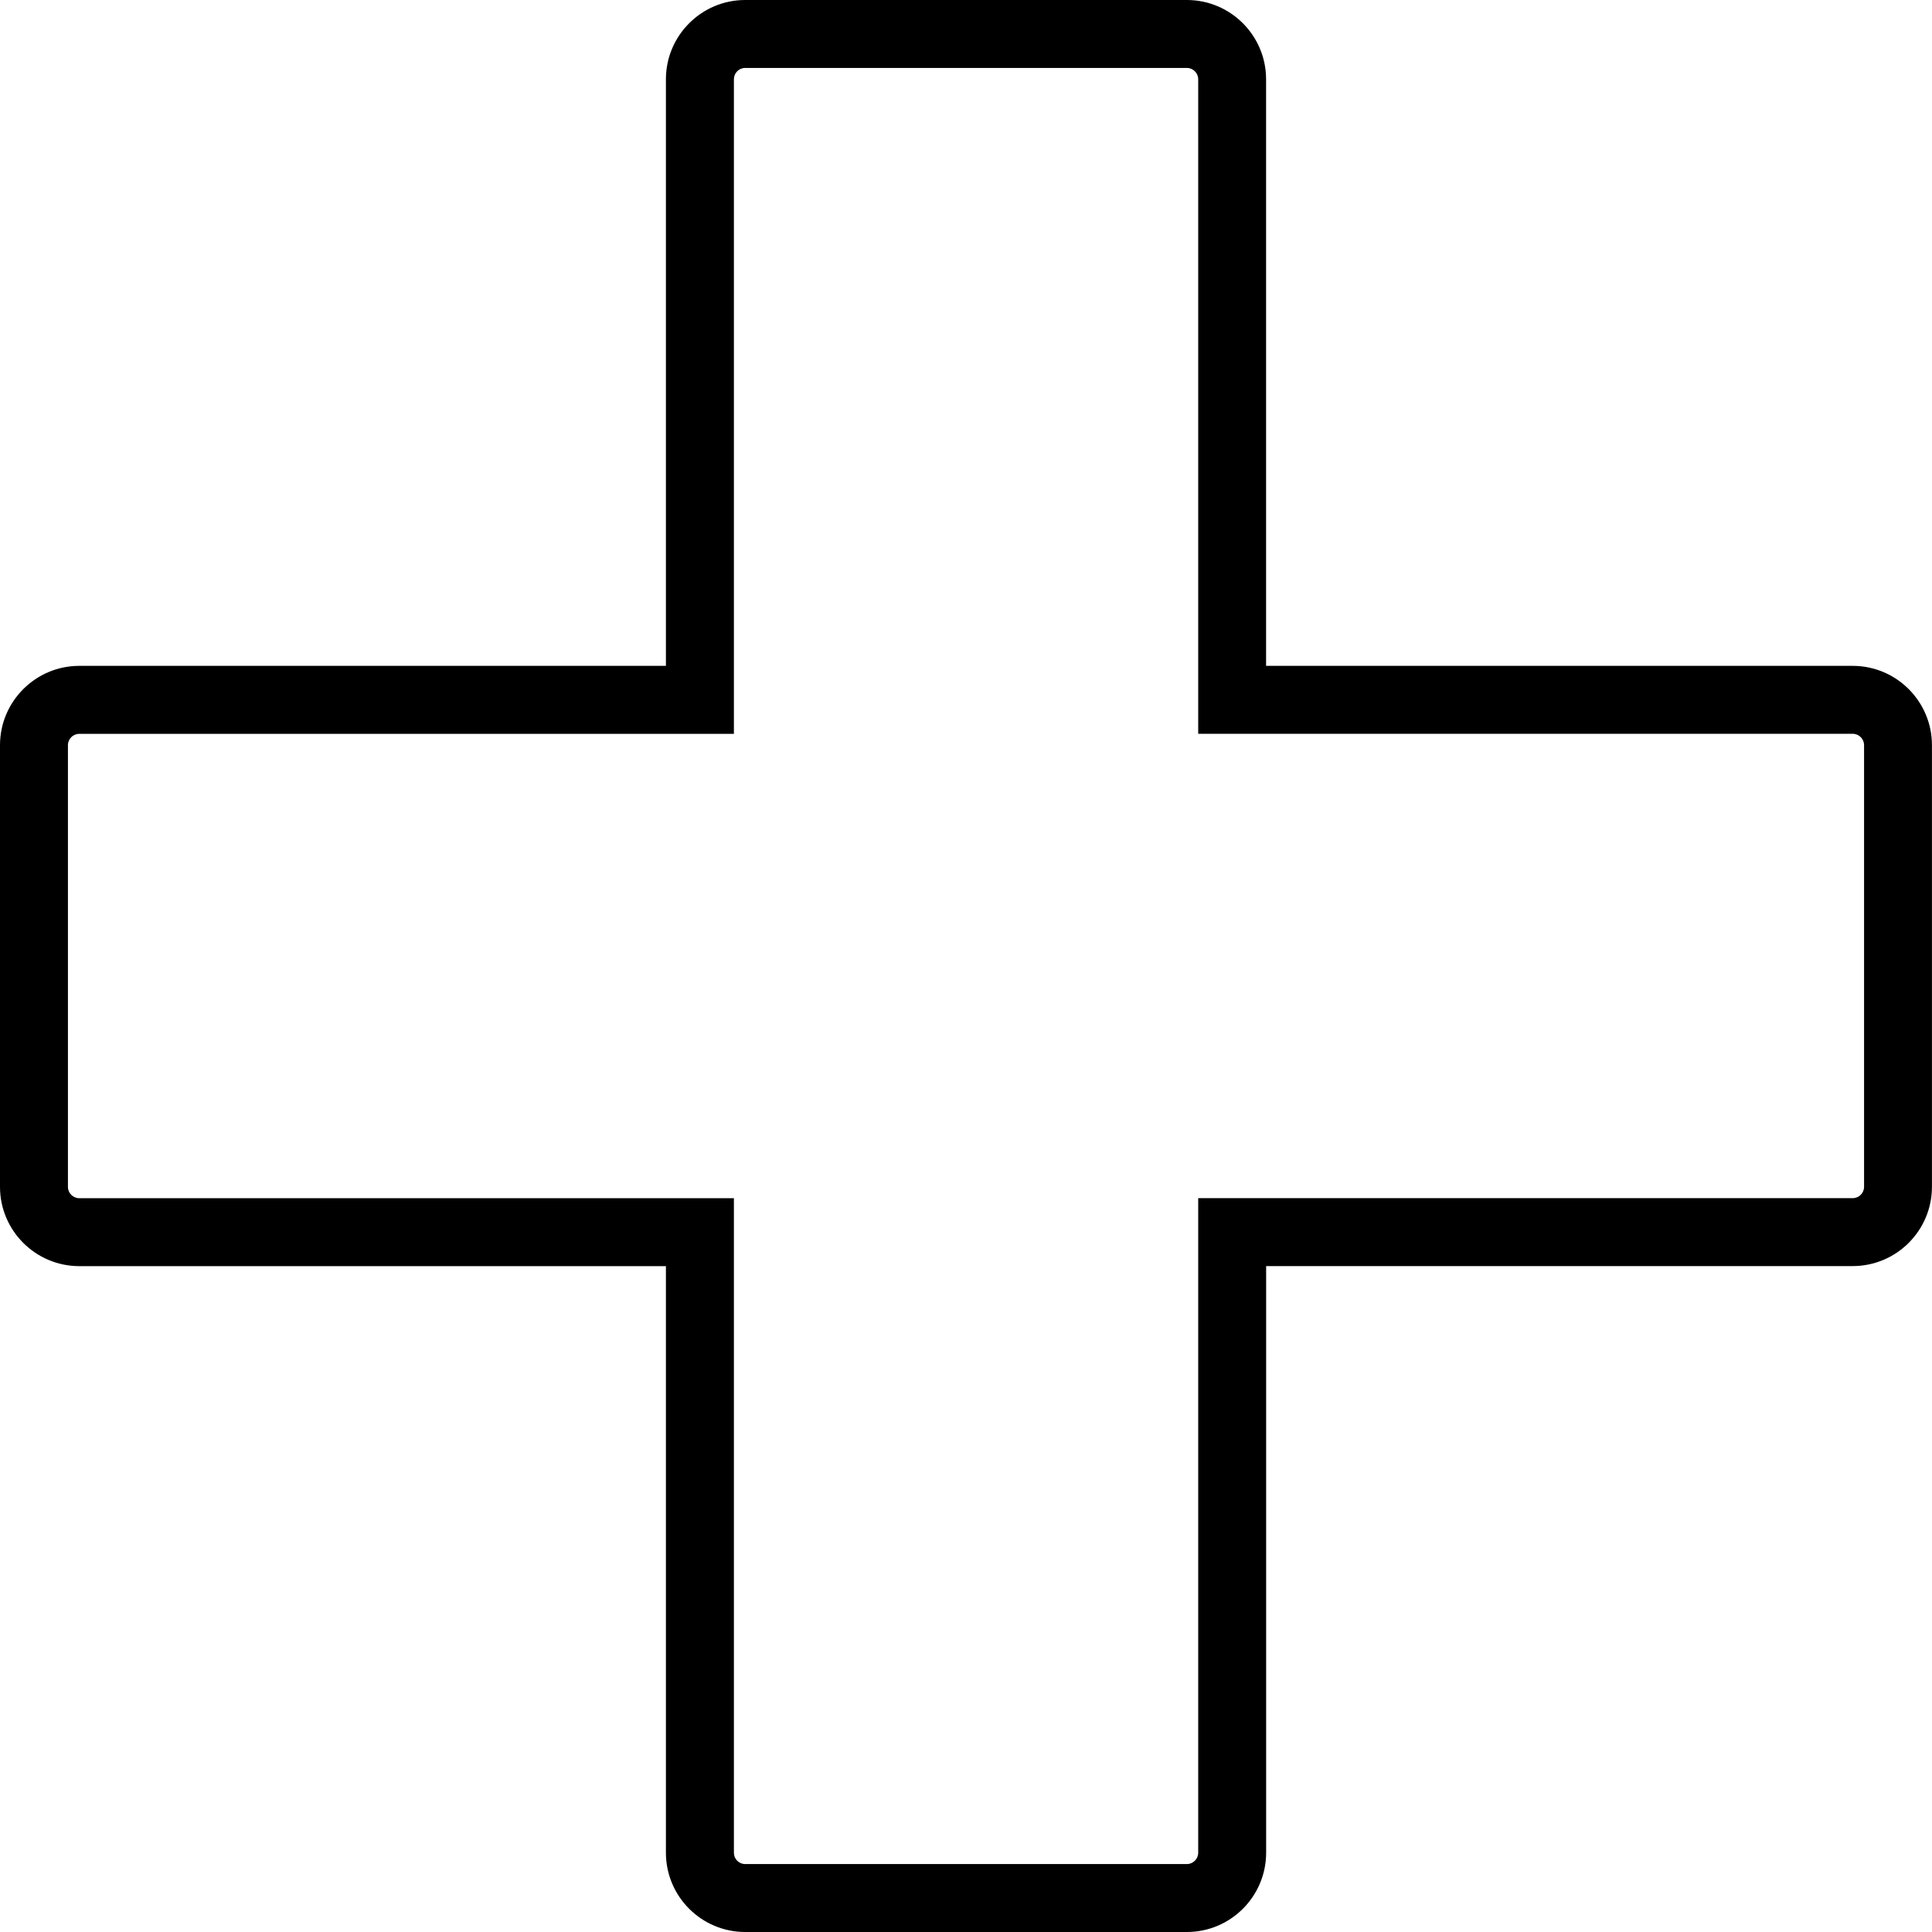 <svg width="37" height="37" viewBox="0 0 37 37" fill="none" xmlns="http://www.w3.org/2000/svg">
<path d="M22.73 37H14.271C13.434 37 12.753 36.319 12.753 35.482V24.248H1.518C0.682 24.248 0 23.567 0 22.73V14.27C0 13.434 0.682 12.752 1.518 12.752H12.753V1.518C12.753 0.682 13.434 0 14.271 0H22.73C23.567 0 24.247 0.682 24.247 1.518V12.752H35.481C36.319 12.752 36.999 13.434 36.999 14.27V22.729C36.999 23.567 36.318 24.247 35.481 24.247H24.248V35.481C24.248 36.319 23.567 37 22.73 37ZM1.518 14.054C1.399 14.054 1.301 14.152 1.301 14.271V22.73C1.301 22.85 1.399 22.947 1.518 22.947H14.055V35.482C14.055 35.601 14.151 35.699 14.271 35.699H22.73C22.849 35.699 22.947 35.601 22.947 35.482V22.946H35.482C35.601 22.946 35.699 22.849 35.699 22.729V14.27C35.699 14.151 35.601 14.053 35.482 14.053H22.947V1.518C22.947 1.399 22.849 1.301 22.73 1.301H14.271C14.151 1.301 14.055 1.399 14.055 1.518V14.054H1.518Z" fill="black"/>
</svg>
